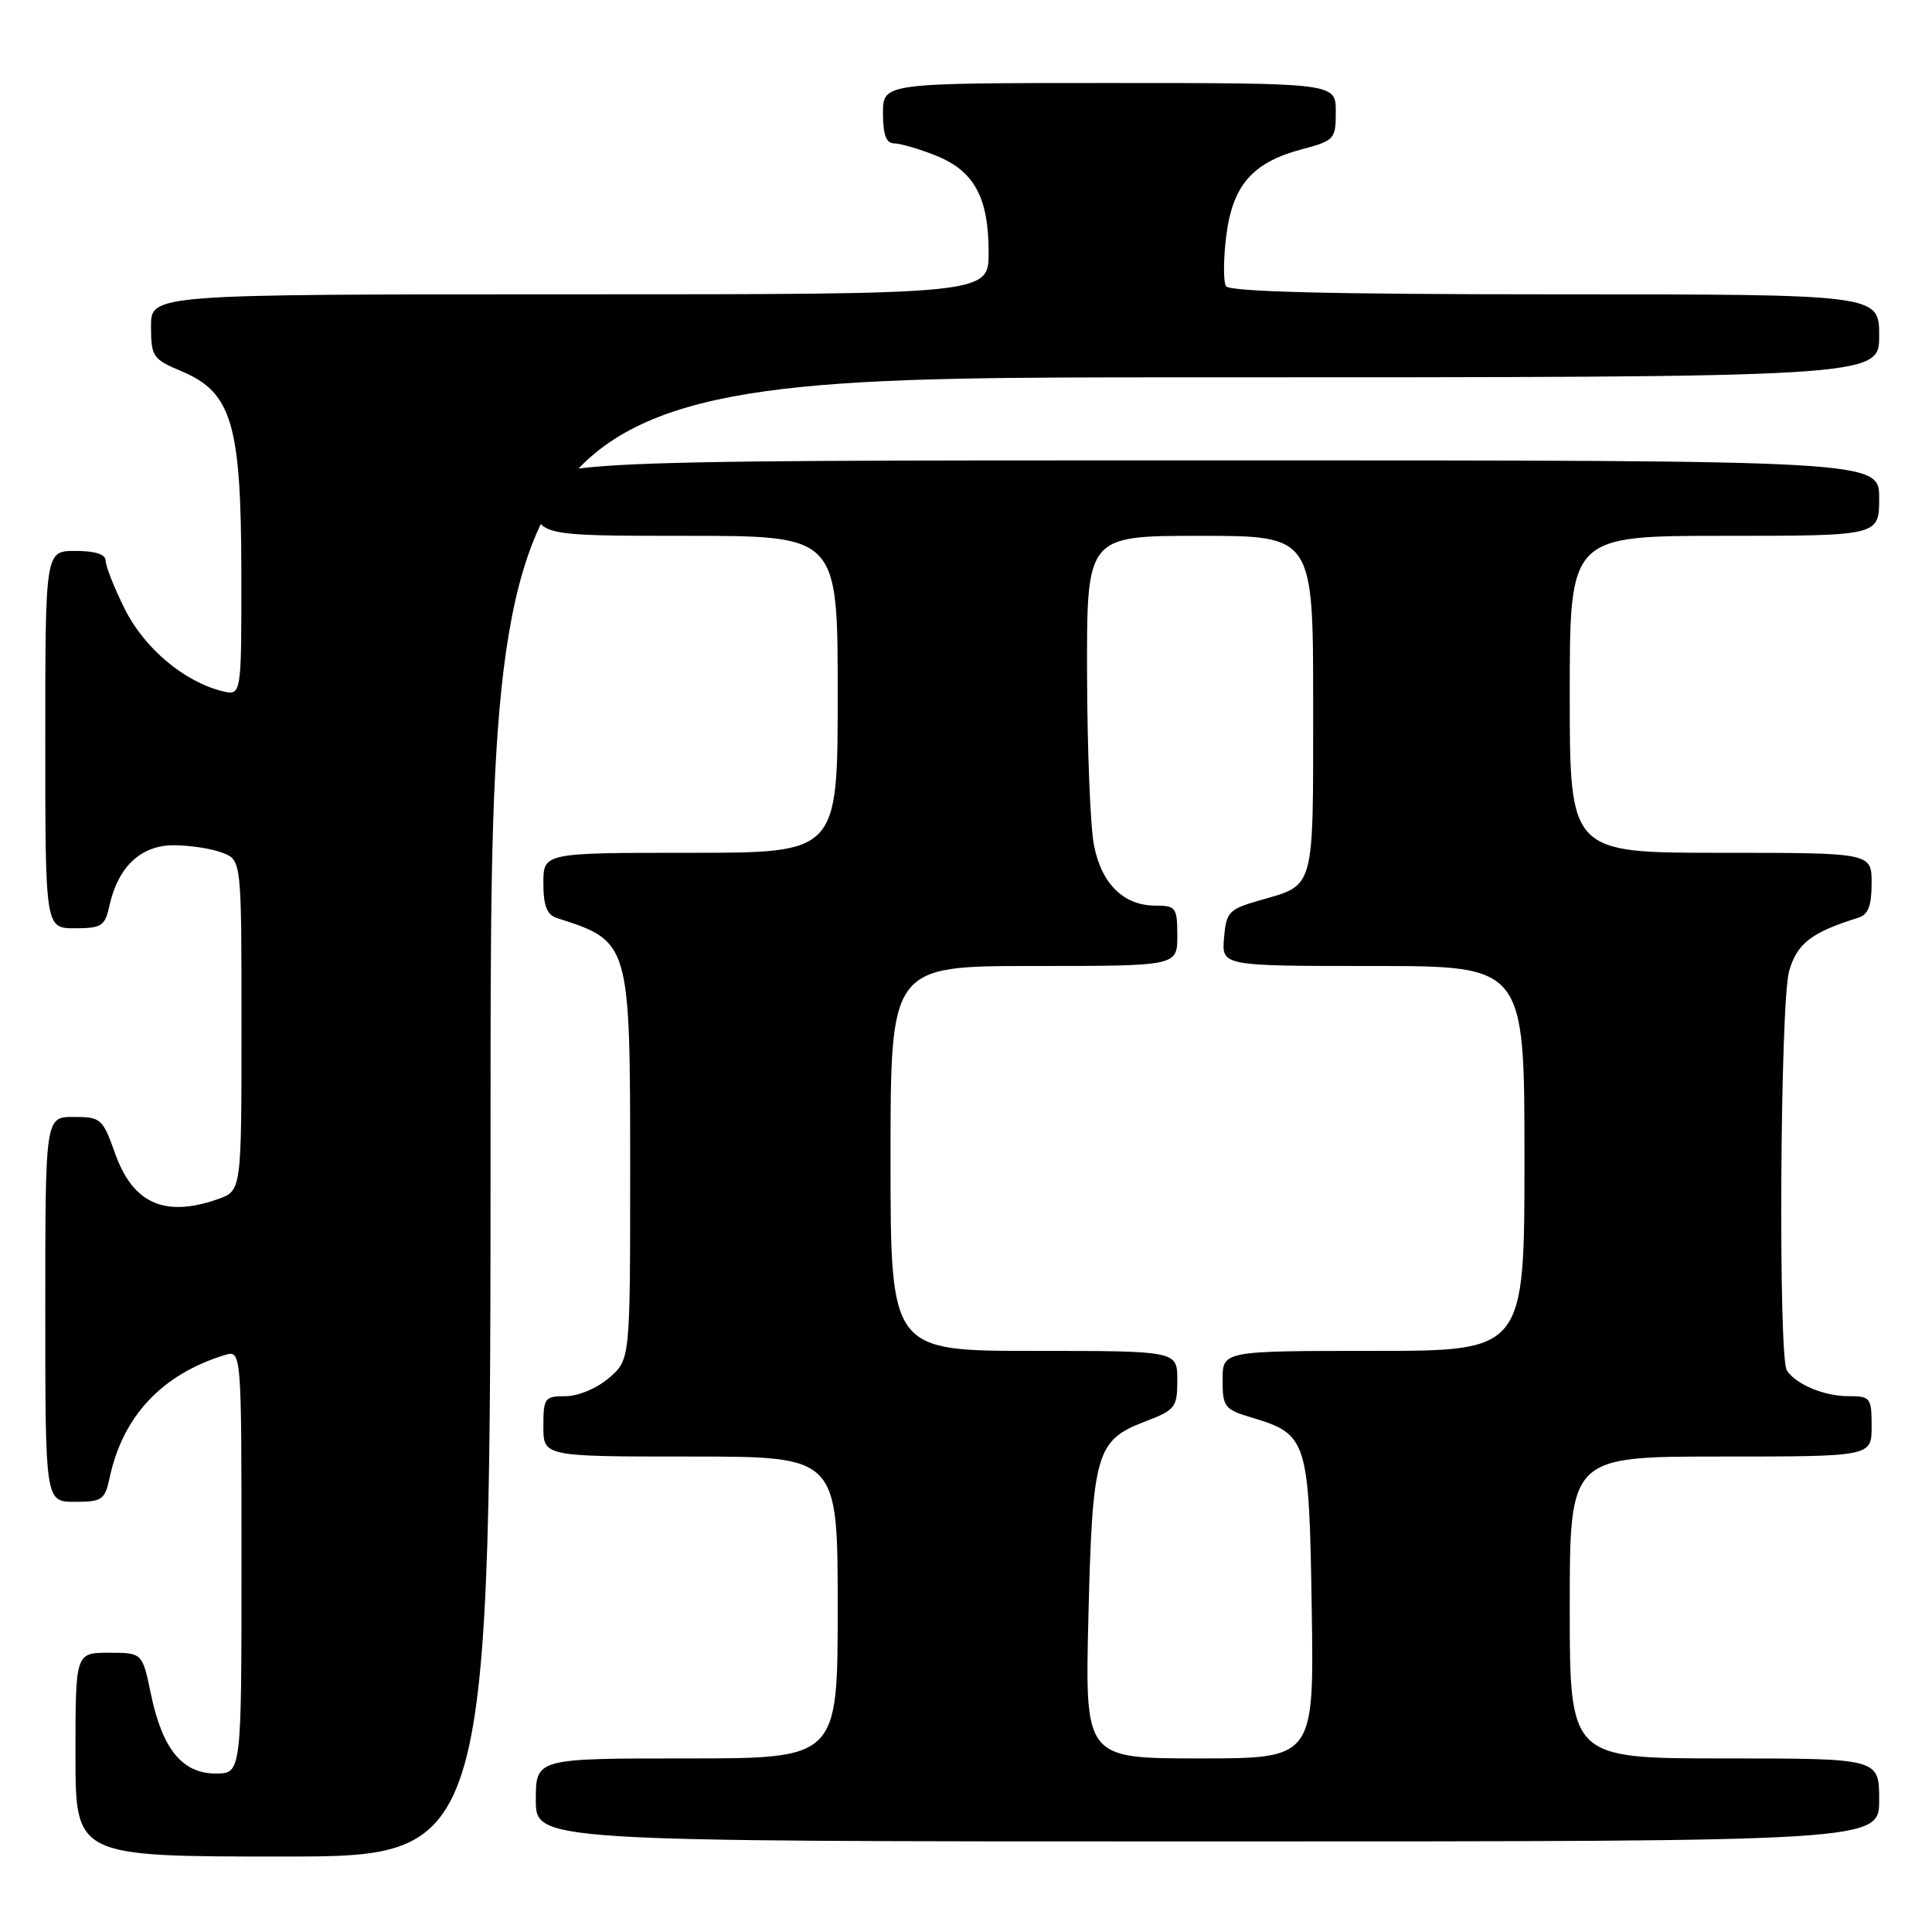 <?xml version="1.0" encoding="UTF-8" standalone="no"?>
<!DOCTYPE svg PUBLIC "-//W3C//DTD SVG 1.1//EN" "http://www.w3.org/Graphics/SVG/1.1/DTD/svg11.dtd" >
<svg xmlns="http://www.w3.org/2000/svg" xmlns:xlink="http://www.w3.org/1999/xlink" version="1.1" viewBox="0 0 256 256">
 <g >
 <path fill="currentColor"
d=" M 65.00 148.00 C 65.00 50.00 65.00 50.00 157.00 50.00 C 249.00 50.00 249.00 50.00 249.00 44.50 C 249.00 39.00 249.00 39.00 206.06 39.00 C 176.50 39.00 162.91 38.66 162.45 37.92 C 162.09 37.33 162.10 34.35 162.48 31.29 C 163.32 24.56 165.94 21.54 172.44 19.80 C 176.84 18.63 177.00 18.45 177.00 14.79 C 177.00 11.00 177.00 11.00 147.00 11.00 C 117.00 11.00 117.00 11.00 117.00 15.00 C 117.00 17.86 117.42 19.00 118.48 19.00 C 119.29 19.00 121.79 19.73 124.02 20.62 C 129.09 22.65 131.00 26.17 131.00 33.45 C 131.00 39.00 131.00 39.00 75.50 39.00 C 20.00 39.00 20.00 39.00 20.01 43.25 C 20.02 47.26 20.25 47.60 24.03 49.18 C 30.72 51.99 31.95 56.13 31.98 75.86 C 32.00 92.22 32.00 92.22 29.42 91.57 C 24.35 90.30 19.12 85.88 16.53 80.69 C 15.14 77.90 14.00 75.02 14.00 74.30 C 14.00 73.45 12.62 73.00 10.00 73.00 C 6.00 73.00 6.00 73.00 6.00 98.00 C 6.00 123.00 6.00 123.00 9.92 123.00 C 13.45 123.00 13.91 122.71 14.49 120.05 C 15.63 114.86 18.66 112.00 23.01 112.00 C 25.13 112.00 28.02 112.44 29.43 112.98 C 32.00 113.95 32.00 113.95 32.00 135.88 C 32.00 157.80 32.00 157.80 28.85 158.90 C 21.82 161.35 17.61 159.48 15.25 152.83 C 13.61 148.22 13.36 148.00 9.77 148.00 C 6.00 148.00 6.00 148.00 6.00 173.50 C 6.00 199.00 6.00 199.00 9.92 199.00 C 13.53 199.00 13.90 198.75 14.54 195.75 C 16.29 187.63 21.47 182.11 29.75 179.56 C 32.00 178.87 32.00 178.87 32.00 206.93 C 32.00 235.00 32.00 235.00 28.57 235.00 C 24.15 235.00 21.50 231.74 19.99 224.44 C 18.86 219.00 18.86 219.00 14.43 219.00 C 10.00 219.00 10.00 219.00 10.00 232.50 C 10.00 246.00 10.00 246.00 37.50 246.00 C 65.00 246.00 65.00 246.00 65.00 148.00 Z  M 249.00 238.50 C 249.00 233.00 249.00 233.00 228.50 233.00 C 208.00 233.00 208.00 233.00 208.00 213.00 C 208.00 193.00 208.00 193.00 228.00 193.00 C 248.00 193.00 248.00 193.00 248.00 189.00 C 248.00 185.20 247.84 185.00 244.93 185.00 C 241.71 185.00 238.01 183.46 236.77 181.60 C 235.61 179.87 235.88 132.99 237.06 128.71 C 238.09 125.03 240.02 123.53 246.25 121.60 C 247.54 121.21 248.00 120.00 248.00 117.03 C 248.00 113.00 248.00 113.00 228.00 113.00 C 208.00 113.00 208.00 113.00 208.00 92.00 C 208.00 71.00 208.00 71.00 228.50 71.00 C 249.00 71.00 249.00 71.00 249.00 66.00 C 249.00 61.00 249.00 61.00 160.00 61.00 C 71.00 61.00 71.00 61.00 71.00 66.00 C 71.00 71.00 71.00 71.00 91.00 71.00 C 111.00 71.00 111.00 71.00 111.00 92.00 C 111.00 113.00 111.00 113.00 91.50 113.00 C 72.00 113.00 72.00 113.00 72.00 117.03 C 72.00 119.99 72.47 121.21 73.75 121.63 C 83.51 124.76 83.50 124.73 83.50 155.34 C 83.50 180.17 83.50 180.17 80.69 182.59 C 79.10 183.96 76.62 185.00 74.94 185.00 C 72.18 185.00 72.00 185.24 72.00 189.00 C 72.00 193.00 72.00 193.00 91.50 193.00 C 111.00 193.00 111.00 193.00 111.00 213.00 C 111.00 233.00 111.00 233.00 91.00 233.00 C 71.00 233.00 71.00 233.00 71.00 238.50 C 71.00 244.00 71.00 244.00 160.00 244.00 C 249.00 244.00 249.00 244.00 249.00 238.50 Z  M 144.22 214.25 C 144.75 192.56 145.25 190.84 151.65 188.39 C 155.75 186.83 156.00 186.50 156.00 182.86 C 156.00 179.00 156.00 179.00 137.00 179.00 C 118.00 179.00 118.00 179.00 118.00 153.50 C 118.00 128.00 118.00 128.00 137.00 128.00 C 156.00 128.00 156.00 128.00 156.00 124.00 C 156.00 120.26 155.81 120.00 153.11 120.00 C 148.88 120.00 145.94 117.11 144.95 111.96 C 144.47 109.51 144.07 99.29 144.04 89.25 C 144.00 71.00 144.00 71.00 159.00 71.00 C 174.00 71.00 174.00 71.00 174.00 93.38 C 174.00 118.27 174.30 117.18 166.86 119.32 C 162.82 120.48 162.48 120.85 162.19 124.29 C 161.88 128.00 161.88 128.00 181.94 128.00 C 202.00 128.00 202.00 128.00 202.00 153.50 C 202.00 179.00 202.00 179.00 182.00 179.00 C 162.00 179.00 162.00 179.00 162.00 182.84 C 162.00 186.43 162.25 186.76 165.84 187.83 C 173.25 190.05 173.46 190.72 173.81 213.10 C 174.12 233.00 174.12 233.00 158.94 233.00 C 143.76 233.00 143.76 233.00 144.22 214.25 Z "/>
</g>
</svg>